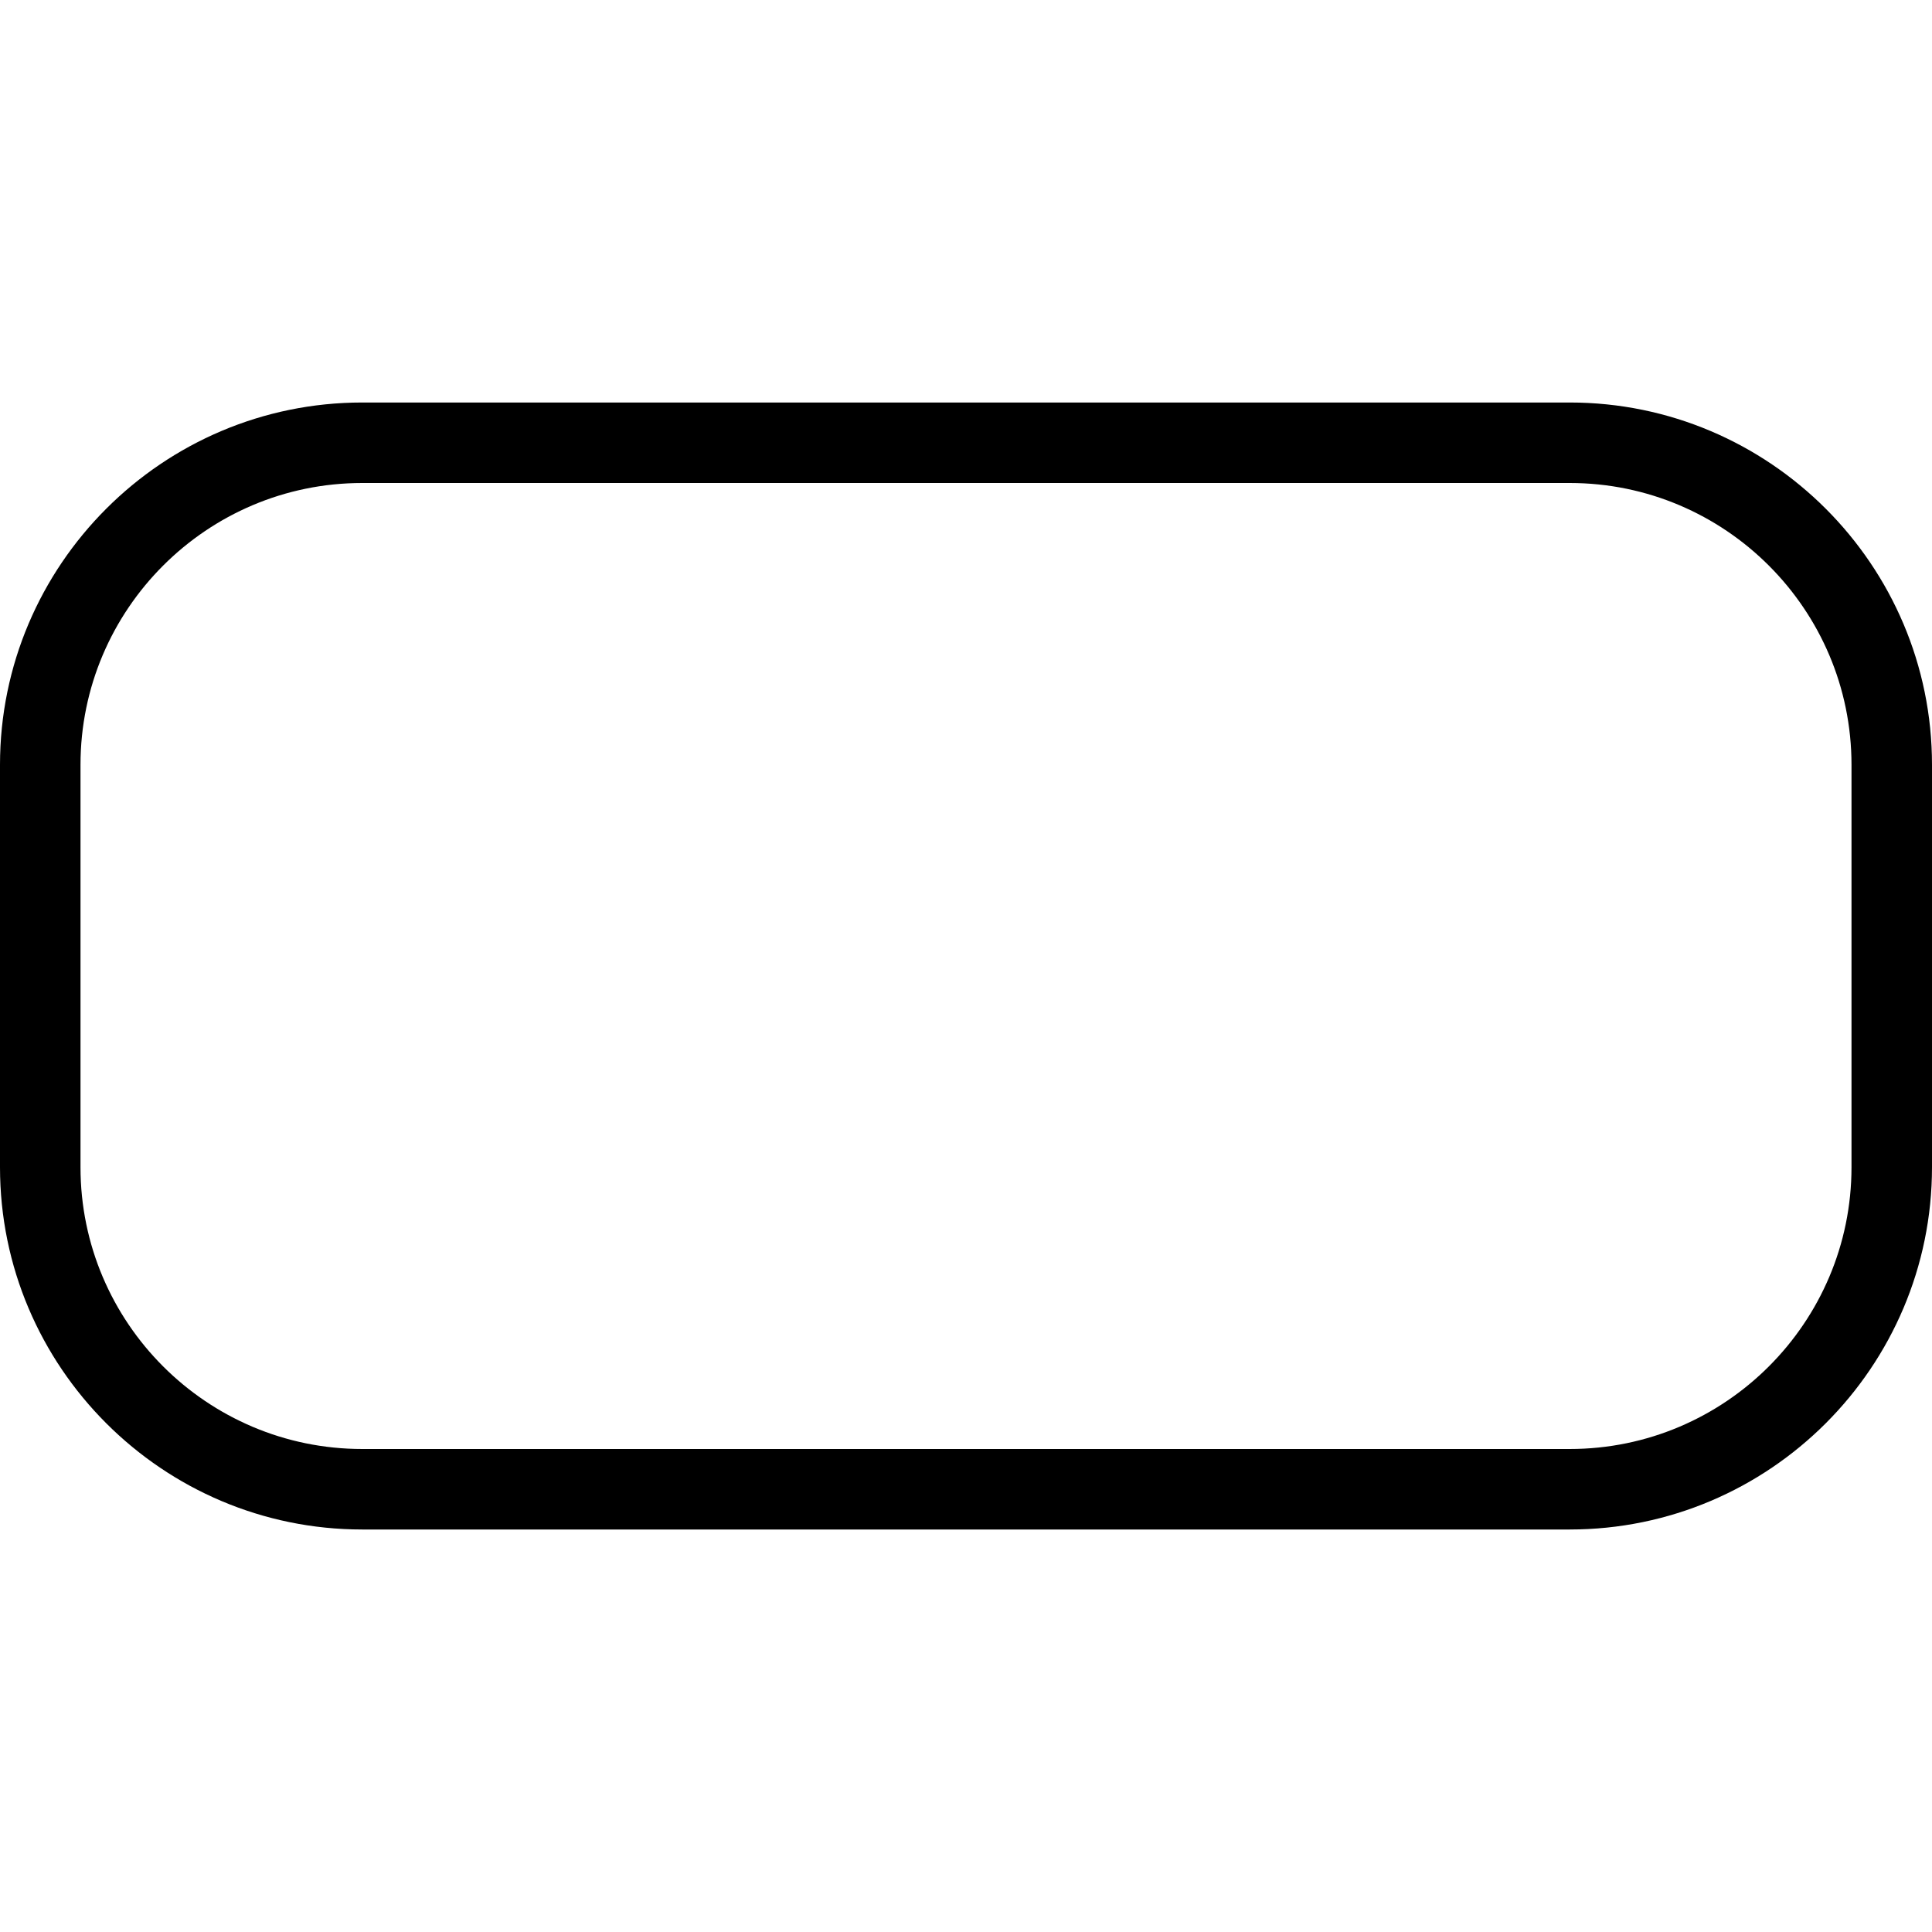 <?xml version="1.0" encoding="UTF-8"?>
<svg xmlns="http://www.w3.org/2000/svg" id="Layer_1" data-name="Layer 1" viewBox="0 0 24 24">
  <path d="m19.5,19H4.5c-2.481,0-4.5-2.019-4.5-4.5v-5c0-2.481,2.019-4.5,4.5-4.5h15c2.481,0,4.5,2.019,4.5,4.5v5c0,2.481-2.019,4.5-4.5,4.5ZM4.5,6c-1.93,0-3.5,1.57-3.5,3.5v5c0,1.93,1.57,3.5,3.5,3.5h15c1.93,0,3.5-1.57,3.5-3.5v-5c0-1.93-1.57-3.5-3.5-3.5H4.5Z"/>
</svg>
